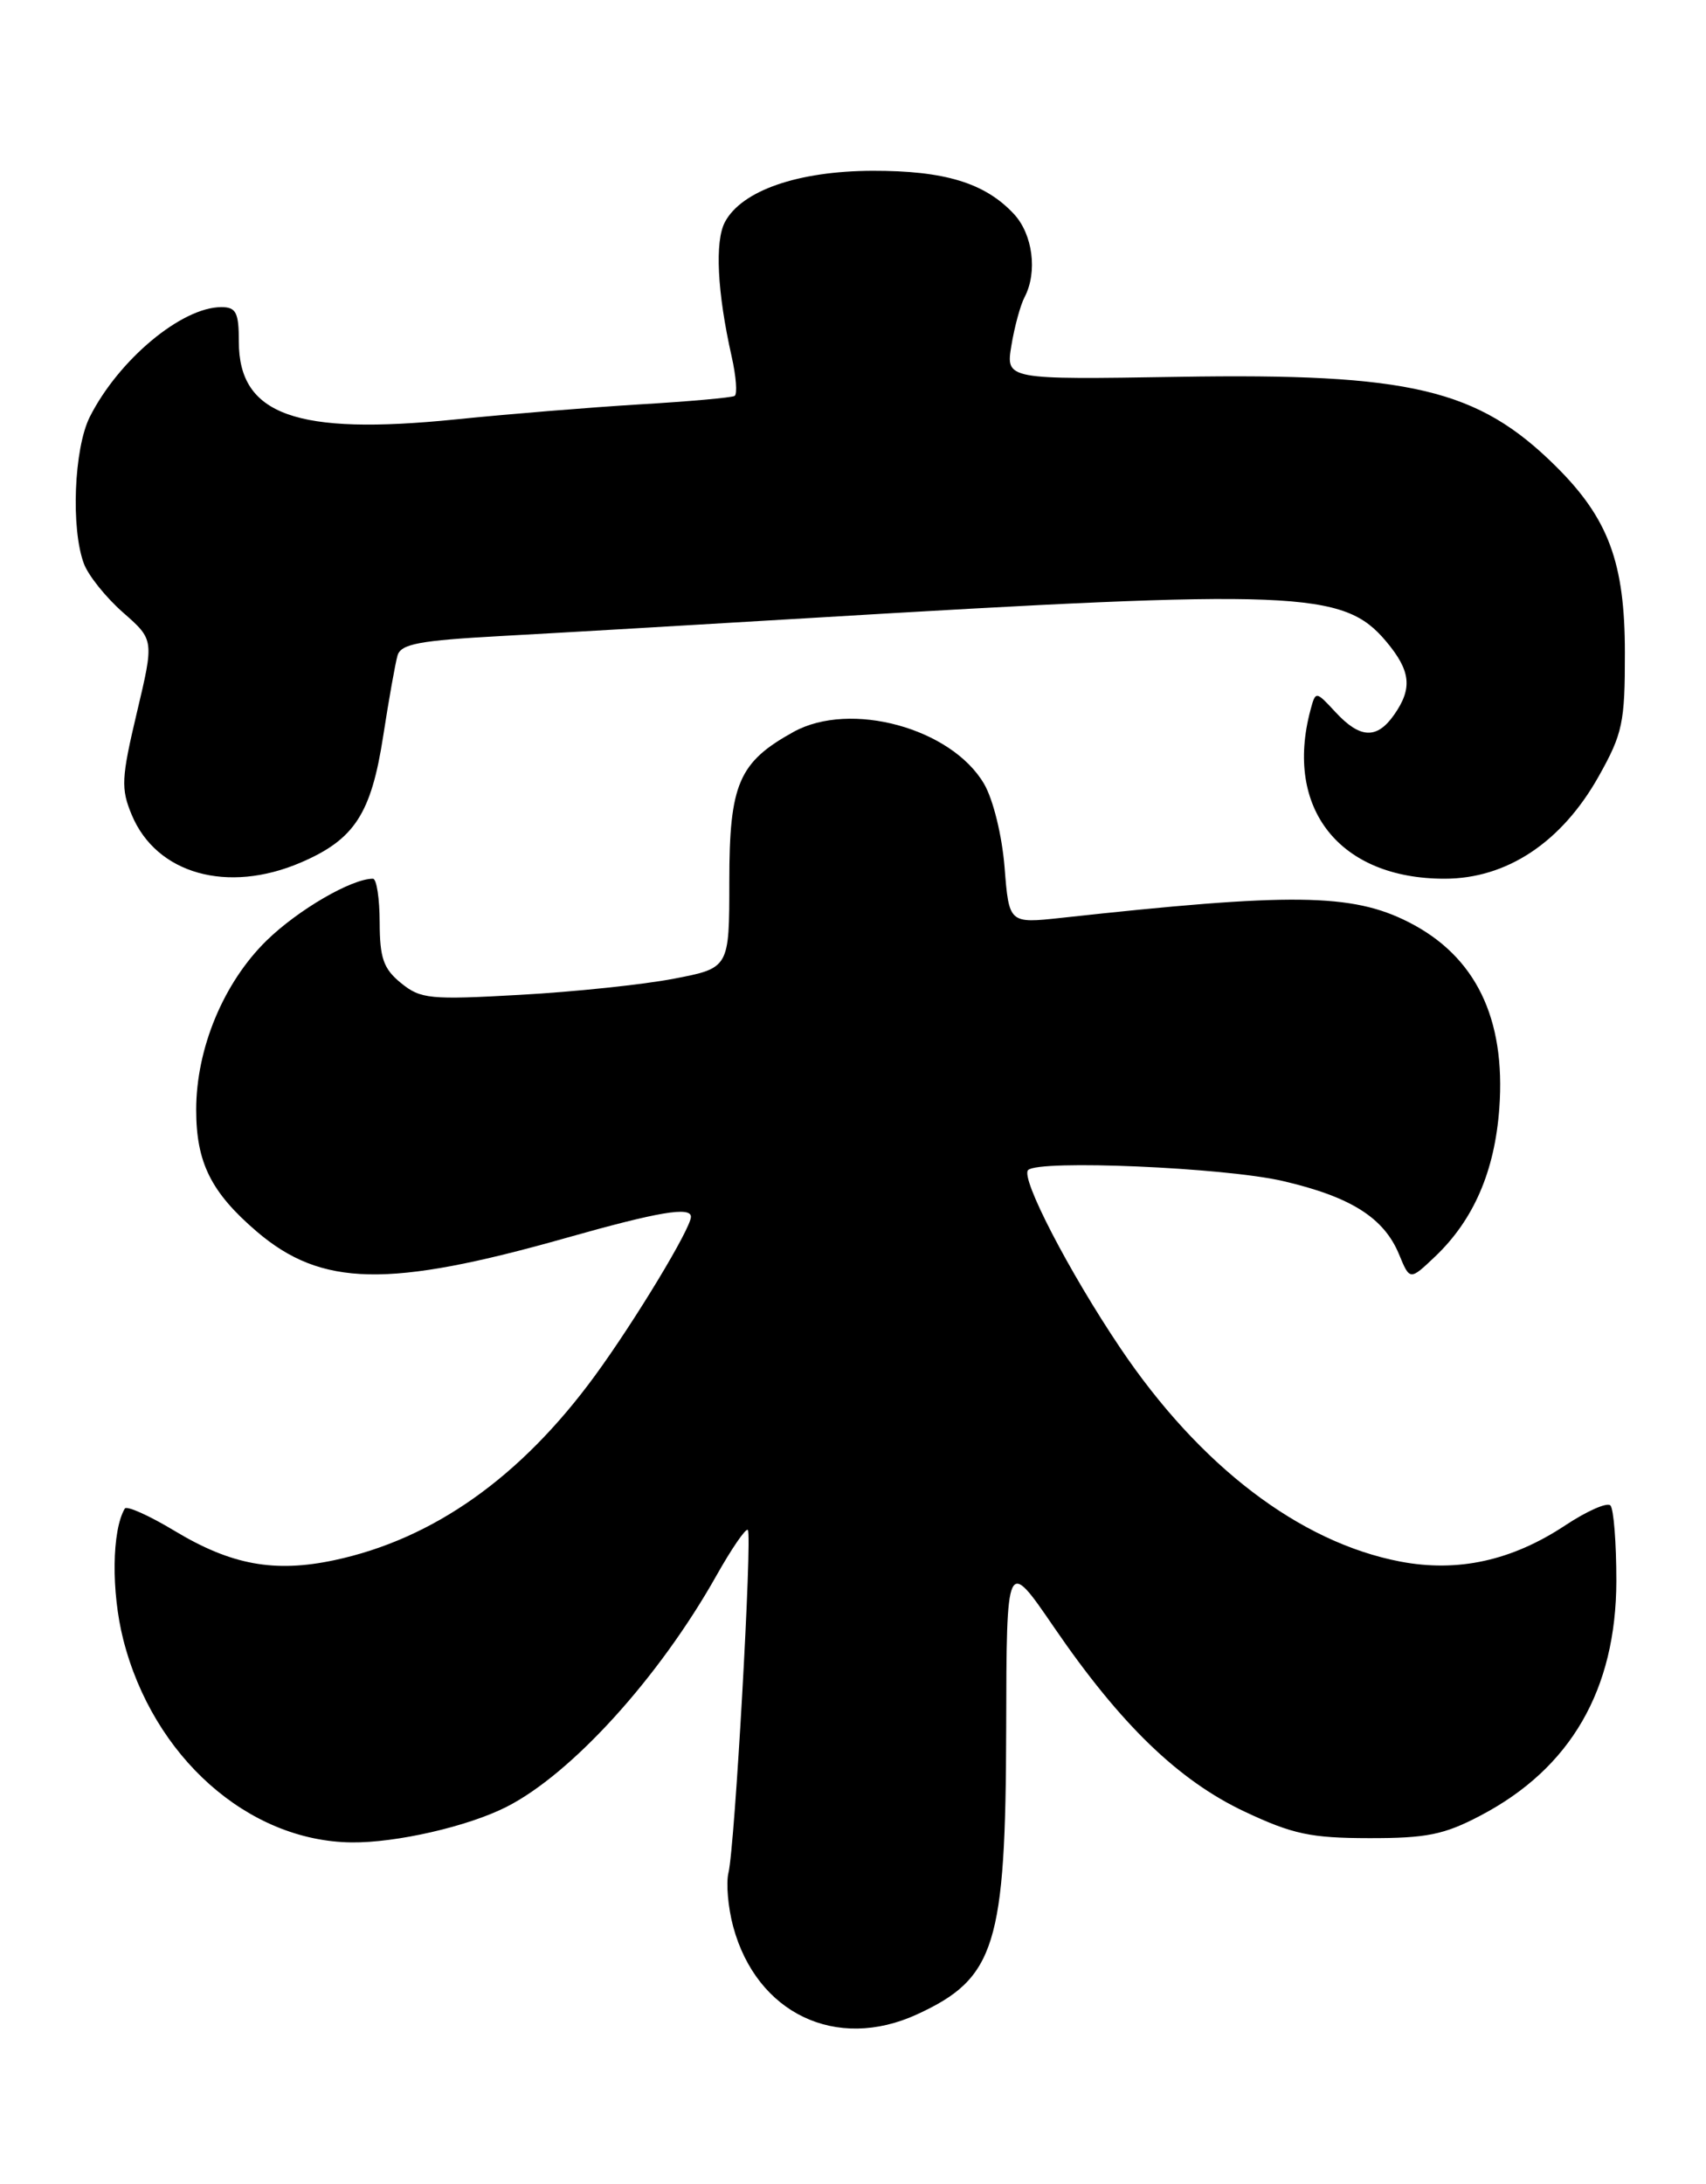 <?xml version="1.0" encoding="UTF-8" standalone="no"?>
<!DOCTYPE svg PUBLIC "-//W3C//DTD SVG 1.1//EN" "http://www.w3.org/Graphics/SVG/1.1/DTD/svg11.dtd" >
<svg xmlns="http://www.w3.org/2000/svg" xmlns:xlink="http://www.w3.org/1999/xlink" version="1.1" viewBox="0 0 200 256">
 <g >
 <path fill="currentColor"
d=" M 107.50 236.12 C 116.70 231.89 117.90 228.05 117.96 202.55 C 118.00 182.61 118.00 182.61 123.55 190.72 C 131.36 202.13 138.16 208.71 145.95 212.37 C 151.55 215.00 153.66 215.45 160.50 215.46 C 167.25 215.47 169.30 215.06 173.59 212.80 C 184.14 207.26 189.46 198.06 189.49 185.33 C 189.49 180.84 189.18 176.85 188.79 176.46 C 188.41 176.07 186.03 177.12 183.51 178.79 C 177.24 182.94 170.91 184.33 164.15 183.04 C 152.36 180.78 140.64 171.84 131.33 158.00 C 125.31 149.06 119.61 138.06 120.53 137.15 C 121.77 135.91 143.55 136.85 150.37 138.43 C 158.35 140.28 162.23 142.73 164.01 147.02 C 165.28 150.10 165.28 150.10 168.23 147.30 C 172.76 143.00 175.24 137.27 175.77 129.89 C 176.53 119.34 172.98 112.06 165.12 108.08 C 158.48 104.71 151.40 104.63 124.40 107.59 C 118.29 108.25 118.29 108.25 117.77 101.67 C 117.47 97.93 116.43 93.71 115.37 91.89 C 111.55 85.35 99.70 82.11 93.03 85.79 C 86.60 89.34 85.50 91.89 85.50 103.32 C 85.50 113.47 85.50 113.47 79.00 114.72 C 75.42 115.41 67.33 116.26 61.00 116.61 C 50.38 117.21 49.31 117.10 47.01 115.23 C 44.95 113.55 44.52 112.31 44.51 108.10 C 44.50 105.30 44.15 103.00 43.72 103.00 C 41.22 102.99 34.92 106.66 31.24 110.26 C 26.20 115.20 23.00 122.90 23.00 130.09 C 23.00 136.27 24.74 139.76 30.08 144.34 C 37.68 150.84 45.51 151.01 66.42 145.09 C 77.20 142.04 81.00 141.40 81.00 142.63 C 81.00 143.98 74.44 154.83 69.75 161.25 C 61.04 173.16 50.79 180.41 39.19 182.88 C 32.17 184.37 27.11 183.44 20.48 179.45 C 17.48 177.64 14.84 176.46 14.63 176.83 C 13.11 179.40 13.03 186.58 14.45 192.18 C 17.94 205.92 29.06 215.81 41.20 215.96 C 46.42 216.02 54.82 214.10 59.35 211.81 C 67.00 207.94 77.25 196.66 83.98 184.70 C 85.77 181.52 87.43 179.10 87.67 179.33 C 88.21 179.87 86.14 216.59 85.40 219.52 C 85.10 220.74 85.35 223.57 85.95 225.82 C 88.70 236.01 98.02 240.47 107.50 236.12 Z  M 35.27 101.10 C 41.55 98.40 43.51 95.41 44.92 86.30 C 45.58 82.01 46.34 77.76 46.60 76.85 C 46.99 75.48 49.10 75.08 58.79 74.55 C 65.23 74.20 81.30 73.26 94.50 72.47 C 152.10 69.02 157.49 69.23 162.49 75.17 C 165.39 78.62 165.62 80.67 163.44 83.78 C 161.42 86.67 159.45 86.59 156.57 83.48 C 154.24 80.97 154.24 80.97 153.63 83.23 C 150.54 94.80 157.06 103.00 169.35 103.00 C 176.65 103.00 183.08 98.73 187.42 91.00 C 190.23 85.99 190.50 84.70 190.49 76.50 C 190.49 65.95 188.57 60.78 182.39 54.65 C 173.24 45.59 165.37 43.73 138.20 44.17 C 117.91 44.50 117.91 44.50 118.57 40.50 C 118.93 38.30 119.63 35.74 120.12 34.82 C 121.65 31.89 121.08 27.46 118.86 25.08 C 115.47 21.44 110.74 20.00 102.28 20.02 C 93.56 20.05 86.96 22.33 84.99 26.02 C 83.78 28.28 84.08 34.26 85.77 41.77 C 86.30 44.12 86.46 46.21 86.12 46.41 C 85.78 46.61 80.78 47.06 75.00 47.40 C 69.22 47.75 59.52 48.54 53.44 49.16 C 34.73 51.06 28.00 48.65 28.00 40.05 C 28.00 36.63 27.68 36.00 25.95 36.00 C 21.30 36.00 13.91 42.17 10.53 48.86 C 8.67 52.55 8.29 62.01 9.85 66.11 C 10.38 67.49 12.44 70.06 14.44 71.81 C 18.07 75.00 18.07 75.00 16.04 83.55 C 14.22 91.22 14.16 92.45 15.45 95.53 C 18.34 102.44 26.67 104.79 35.27 101.10 Z "/>
</g>
</svg>